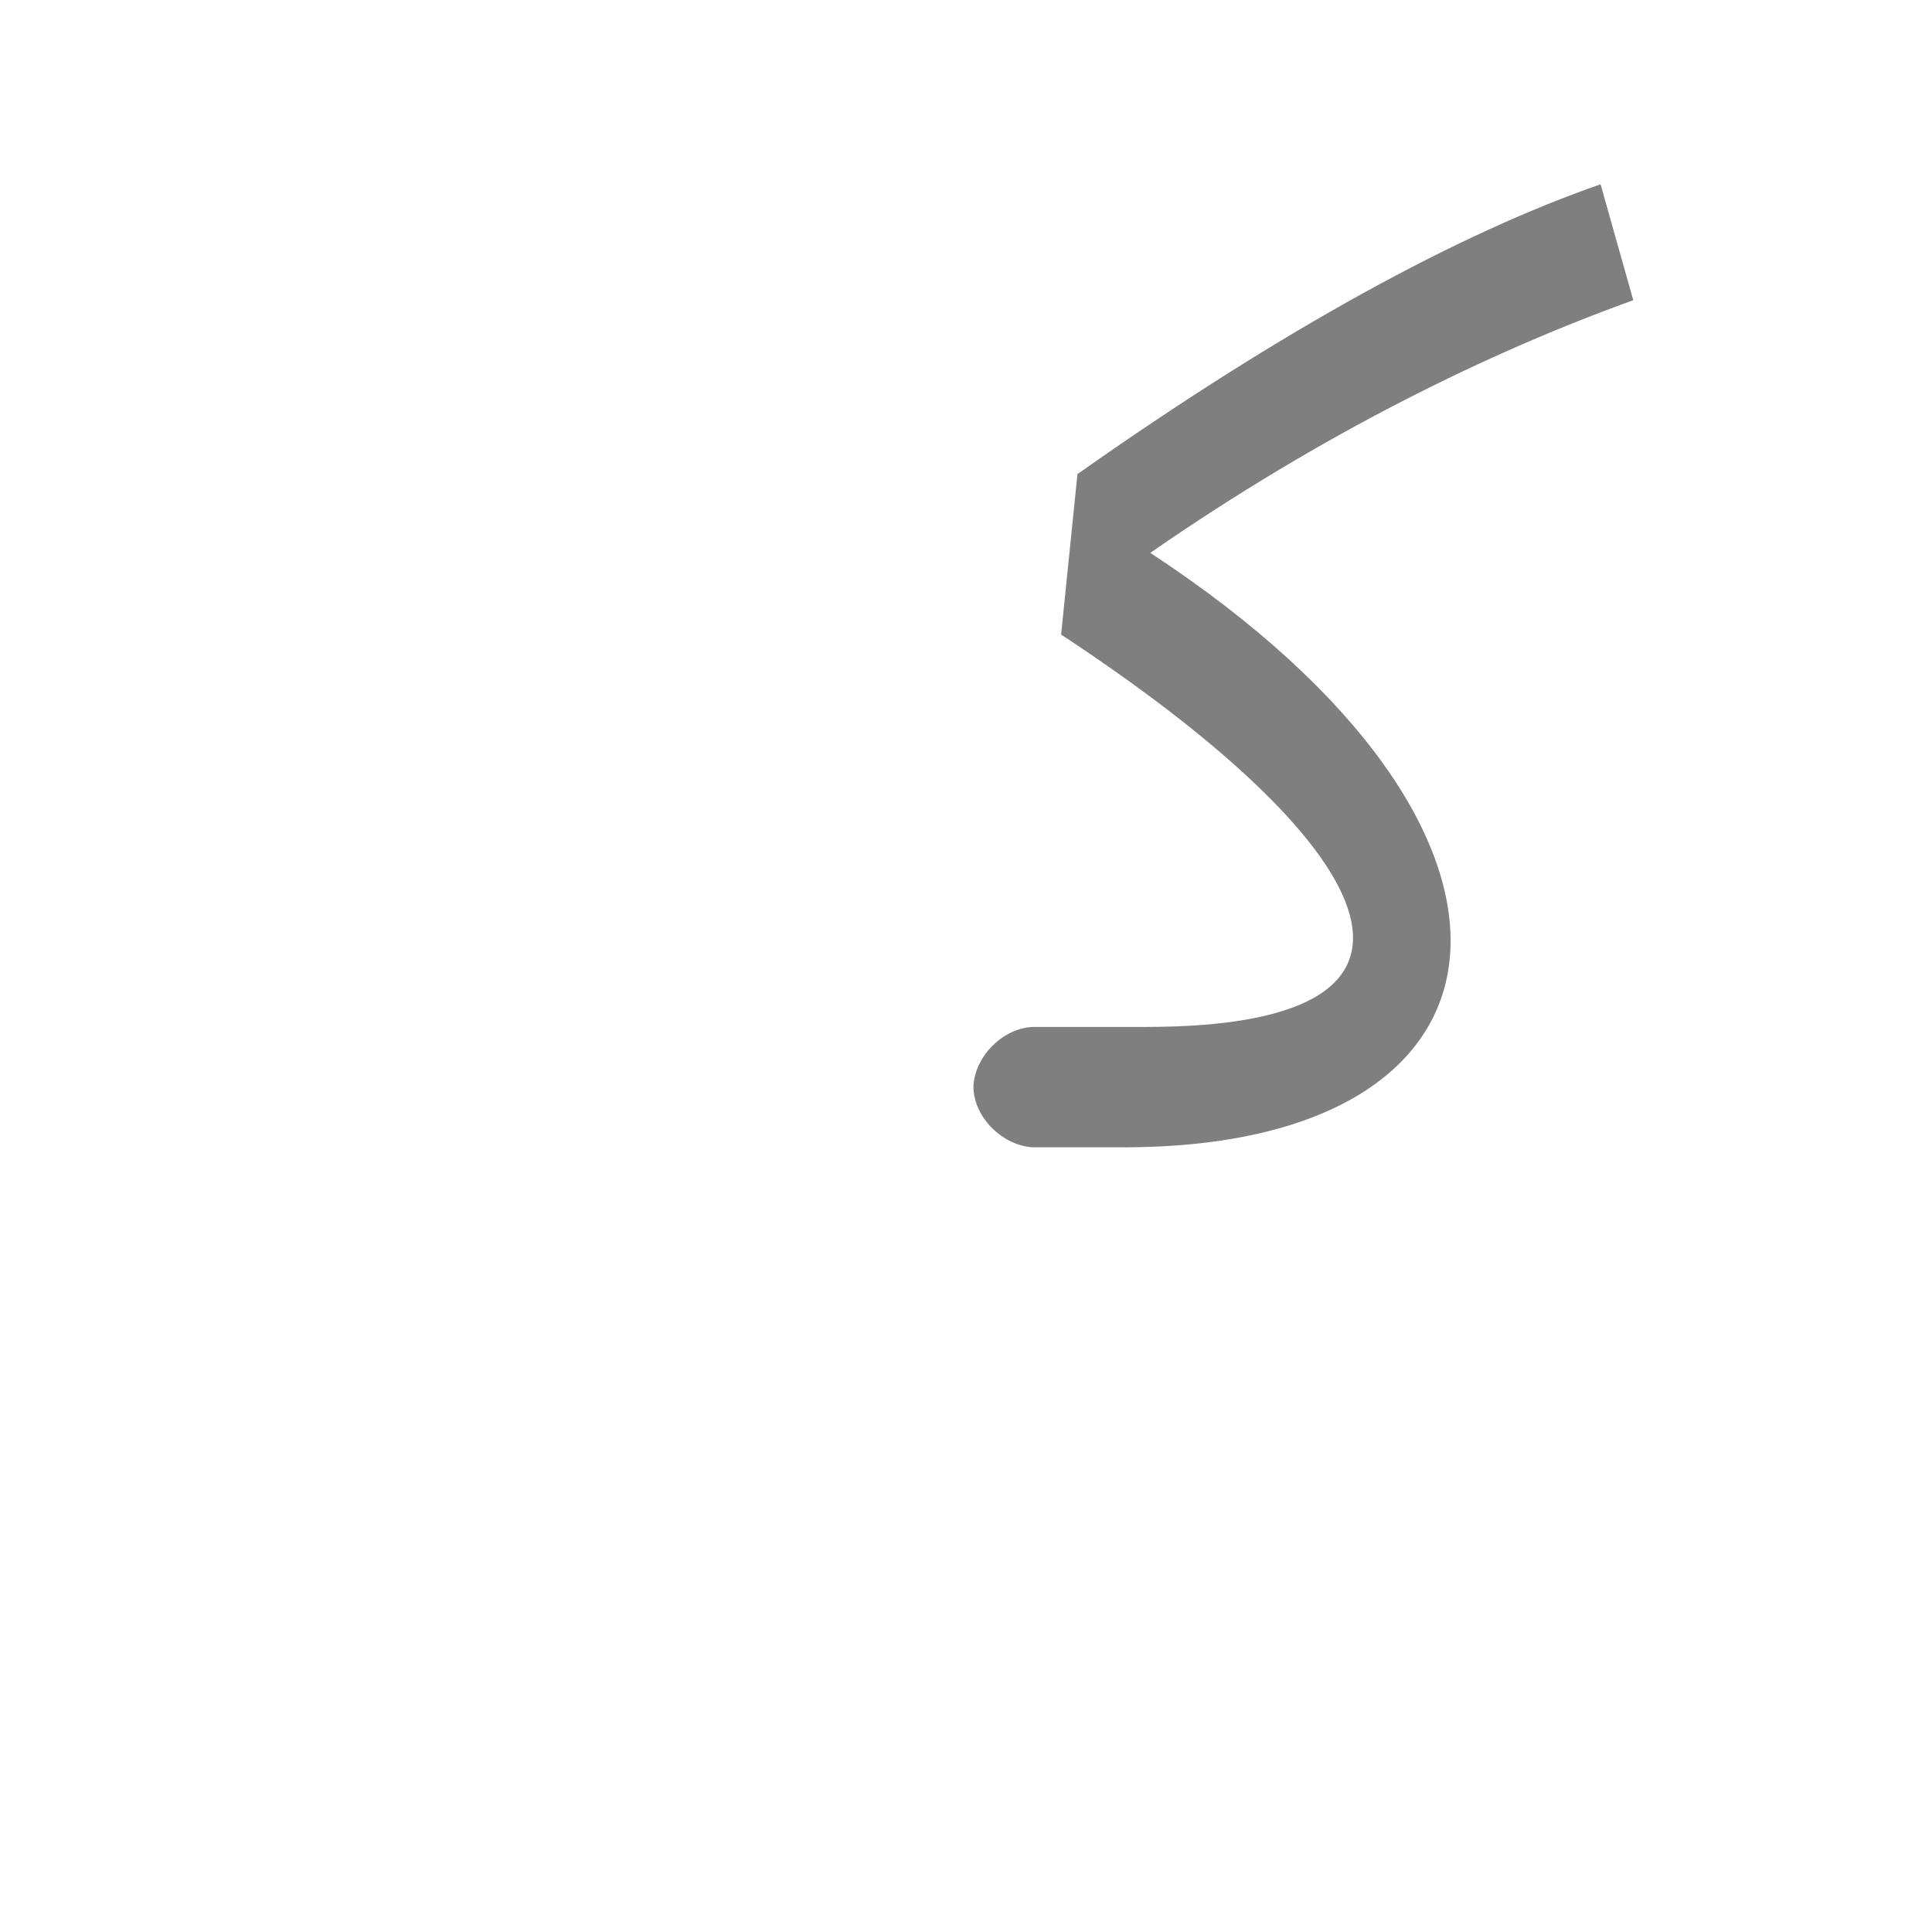 <?xml version="1.0" encoding="UTF-8"?>
<!DOCTYPE svg PUBLIC "-//W3C//DTD SVG 1.0//EN" "http://www.w3.org/TR/2001/REC-SVG-20010904/DTD/svg10.dtd">
<!-- Creator: CorelDRAW -->
<svg xmlns="http://www.w3.org/2000/svg" xml:space="preserve" width="1300px" height="1300px" version="1.0" style="shape-rendering:geometricPrecision; text-rendering:geometricPrecision; image-rendering:optimizeQuality; fill-rule:evenodd; clip-rule:evenodd"
viewBox="0 0 1300 1056"
 xmlns:xlink="http://www.w3.org/1999/xlink">
 <defs>
  <style type="text/css">
   <![CDATA[
    .fil0 {fill:black;fill-opacity:0.502}
   ]]>
  </style>
 </defs>
 <g id="_100:master">
  <path class="fil0" d="M695 650l0 0c-20,-1 -40,-20 -40,-41 1,-21 21,-40 41,-40l0 0 75 0c228,0 153,-126 -57,-264l11 -108c139,-98 257,-162 352,-195l22 78c-97,35 -208,89 -325,170 285,187 259,400 -18,400l-60 0 0 0 -1 0z"/>
 </g>
</svg>

